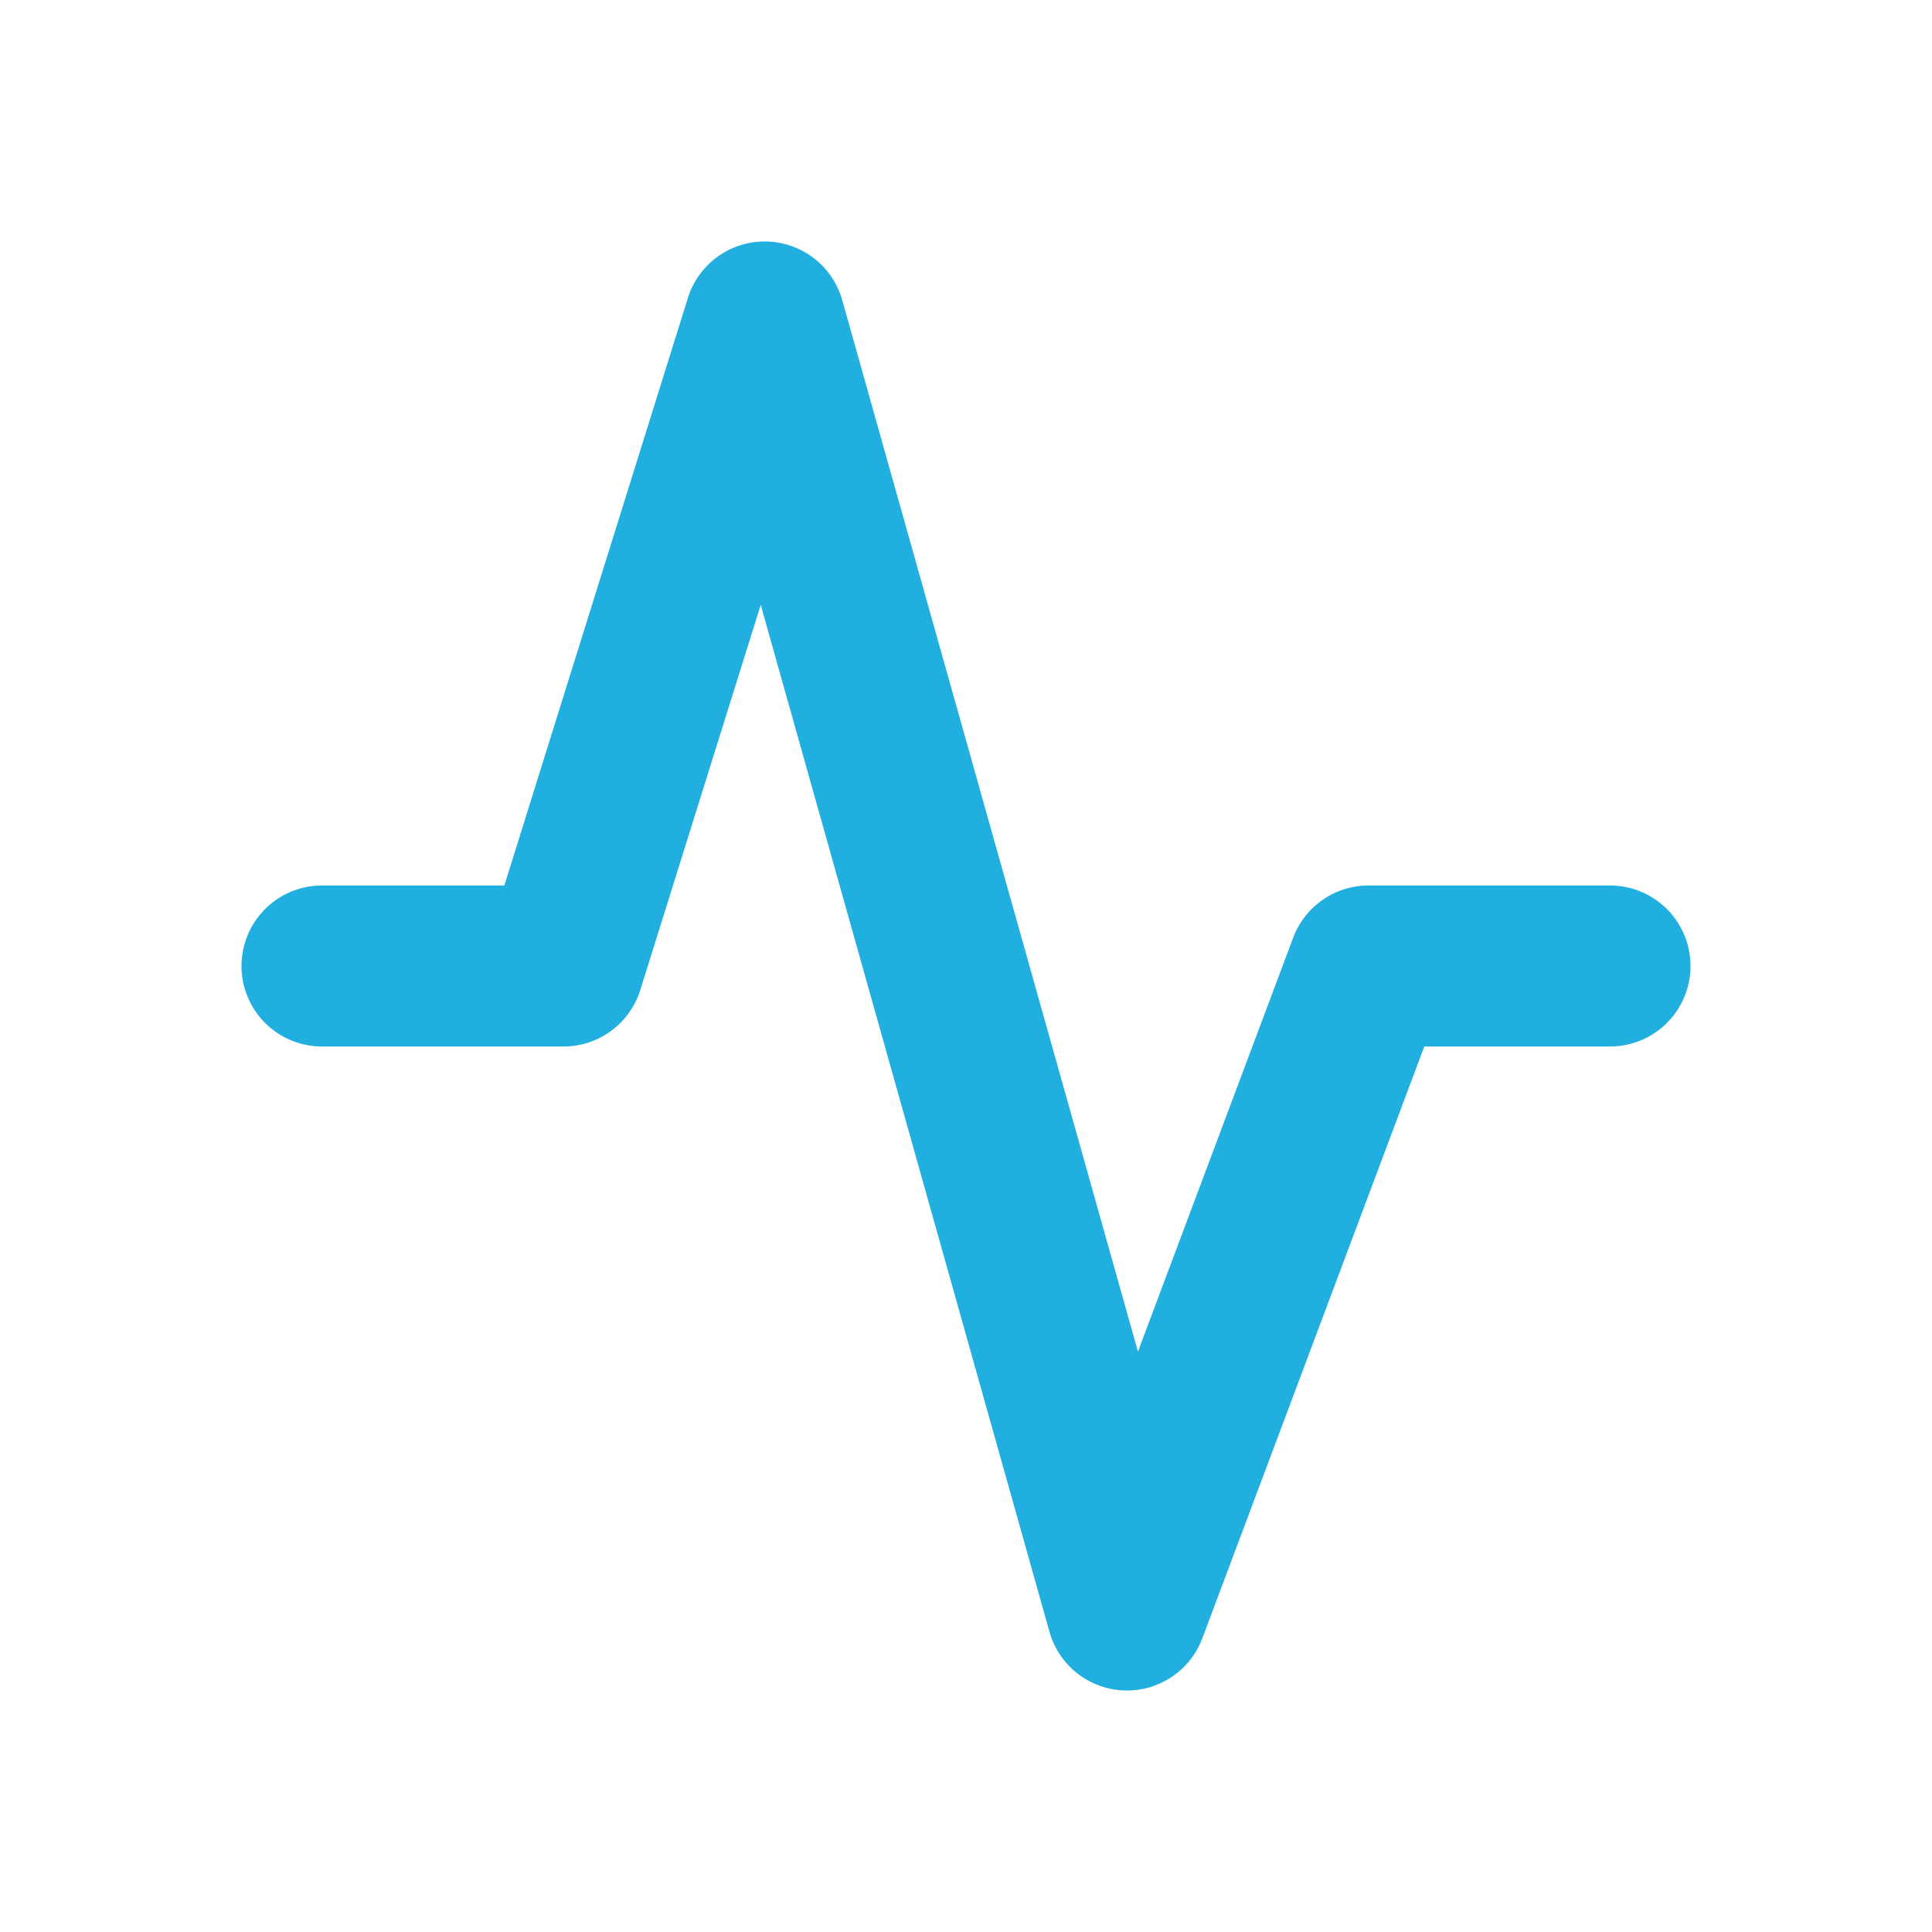 <svg xmlns="http://www.w3.org/2000/svg" width="1em" height="1em" viewBox="0 0 24 24"><g fill="none" fill-rule="evenodd"><path d="M24 0v24H0V0zM12.594 23.258l-.012.002l-.071.035l-.02.004l-.014-.004l-.071-.036q-.016-.004-.024.006l-.004.01l-.017.428l.005.02l.01.013l.104.074l.015.004l.012-.004l.104-.074l.012-.016l.004-.017l-.017-.427q-.004-.016-.016-.018m.264-.113l-.014.002l-.184.093l-.01.01l-.003.011l.018.43l.005.012l.008.008l.201.092q.019.005.029-.008l.004-.014l-.034-.614q-.005-.018-.02-.022m-.715.002a.02.02 0 0 0-.027.006l-.006.014l-.034.614q.001.018.017.024l.015-.002l.201-.093l.01-.008l.003-.011l.018-.43l-.003-.012l-.01-.01z"/><path fill="#20afdf" d="M9.514 3a1 1 0 0 1 .949.73l3.673 13.06l1.928-5.141A1 1 0 0 1 17 11h3a1 1 0 1 1 0 2h-2.307l-2.757 7.351a1 1 0 0 1-1.899-.08L9.45 7.514l-1.496 4.784A1 1 0 0 1 7 13H4a1 1 0 1 1 0-2h2.265l2.28-7.298A1 1 0 0 1 9.516 3Z"/></g></svg>